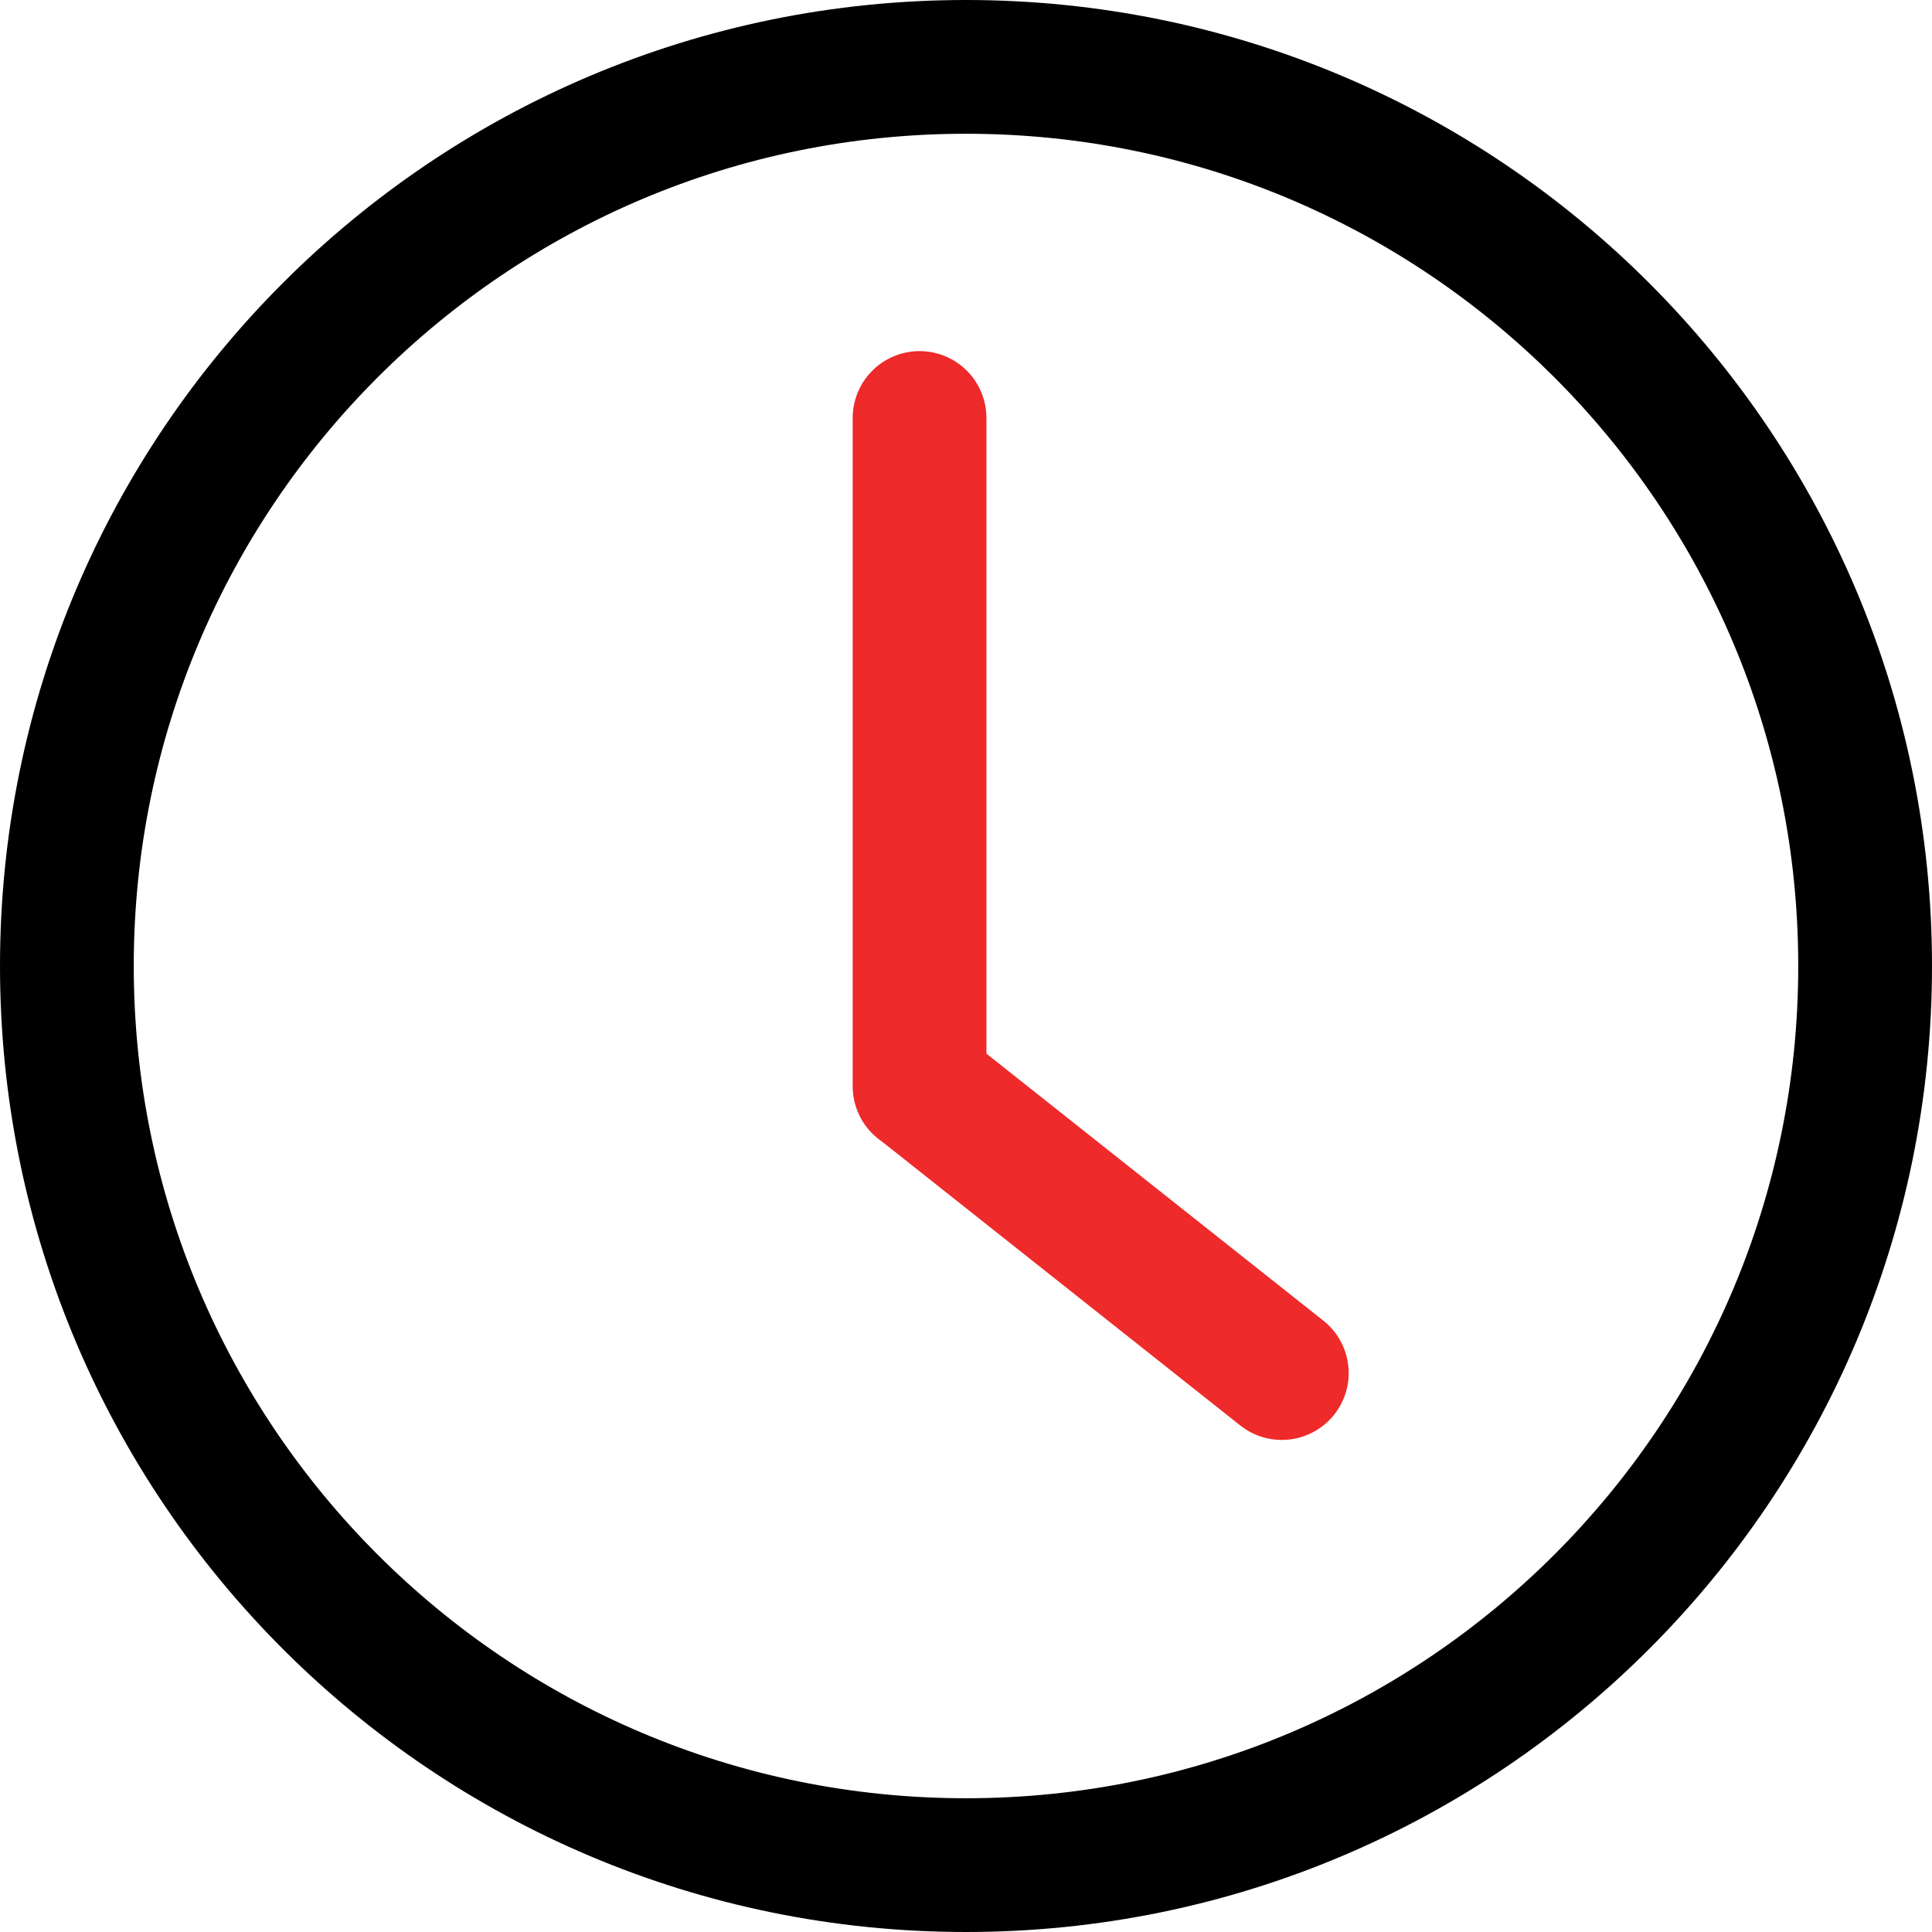 <svg width="26" height="26" fill="none" xmlns="http://www.w3.org/2000/svg"><path d="M25.1 13c0 6.683-5.417 12.1-12.1 12.1S.9 19.683.9 13 6.317.9 13 .9 25.1 6.317 25.1 13Z" stroke="#000" stroke-width="1.8" stroke-linecap="round" stroke-linejoin="round"/><path d="m17.25 18.478-4.77-3.78-.105-.08V5.625" stroke="#EE2A2A" stroke-width="1.8" stroke-linecap="round" stroke-linejoin="round"/></svg>